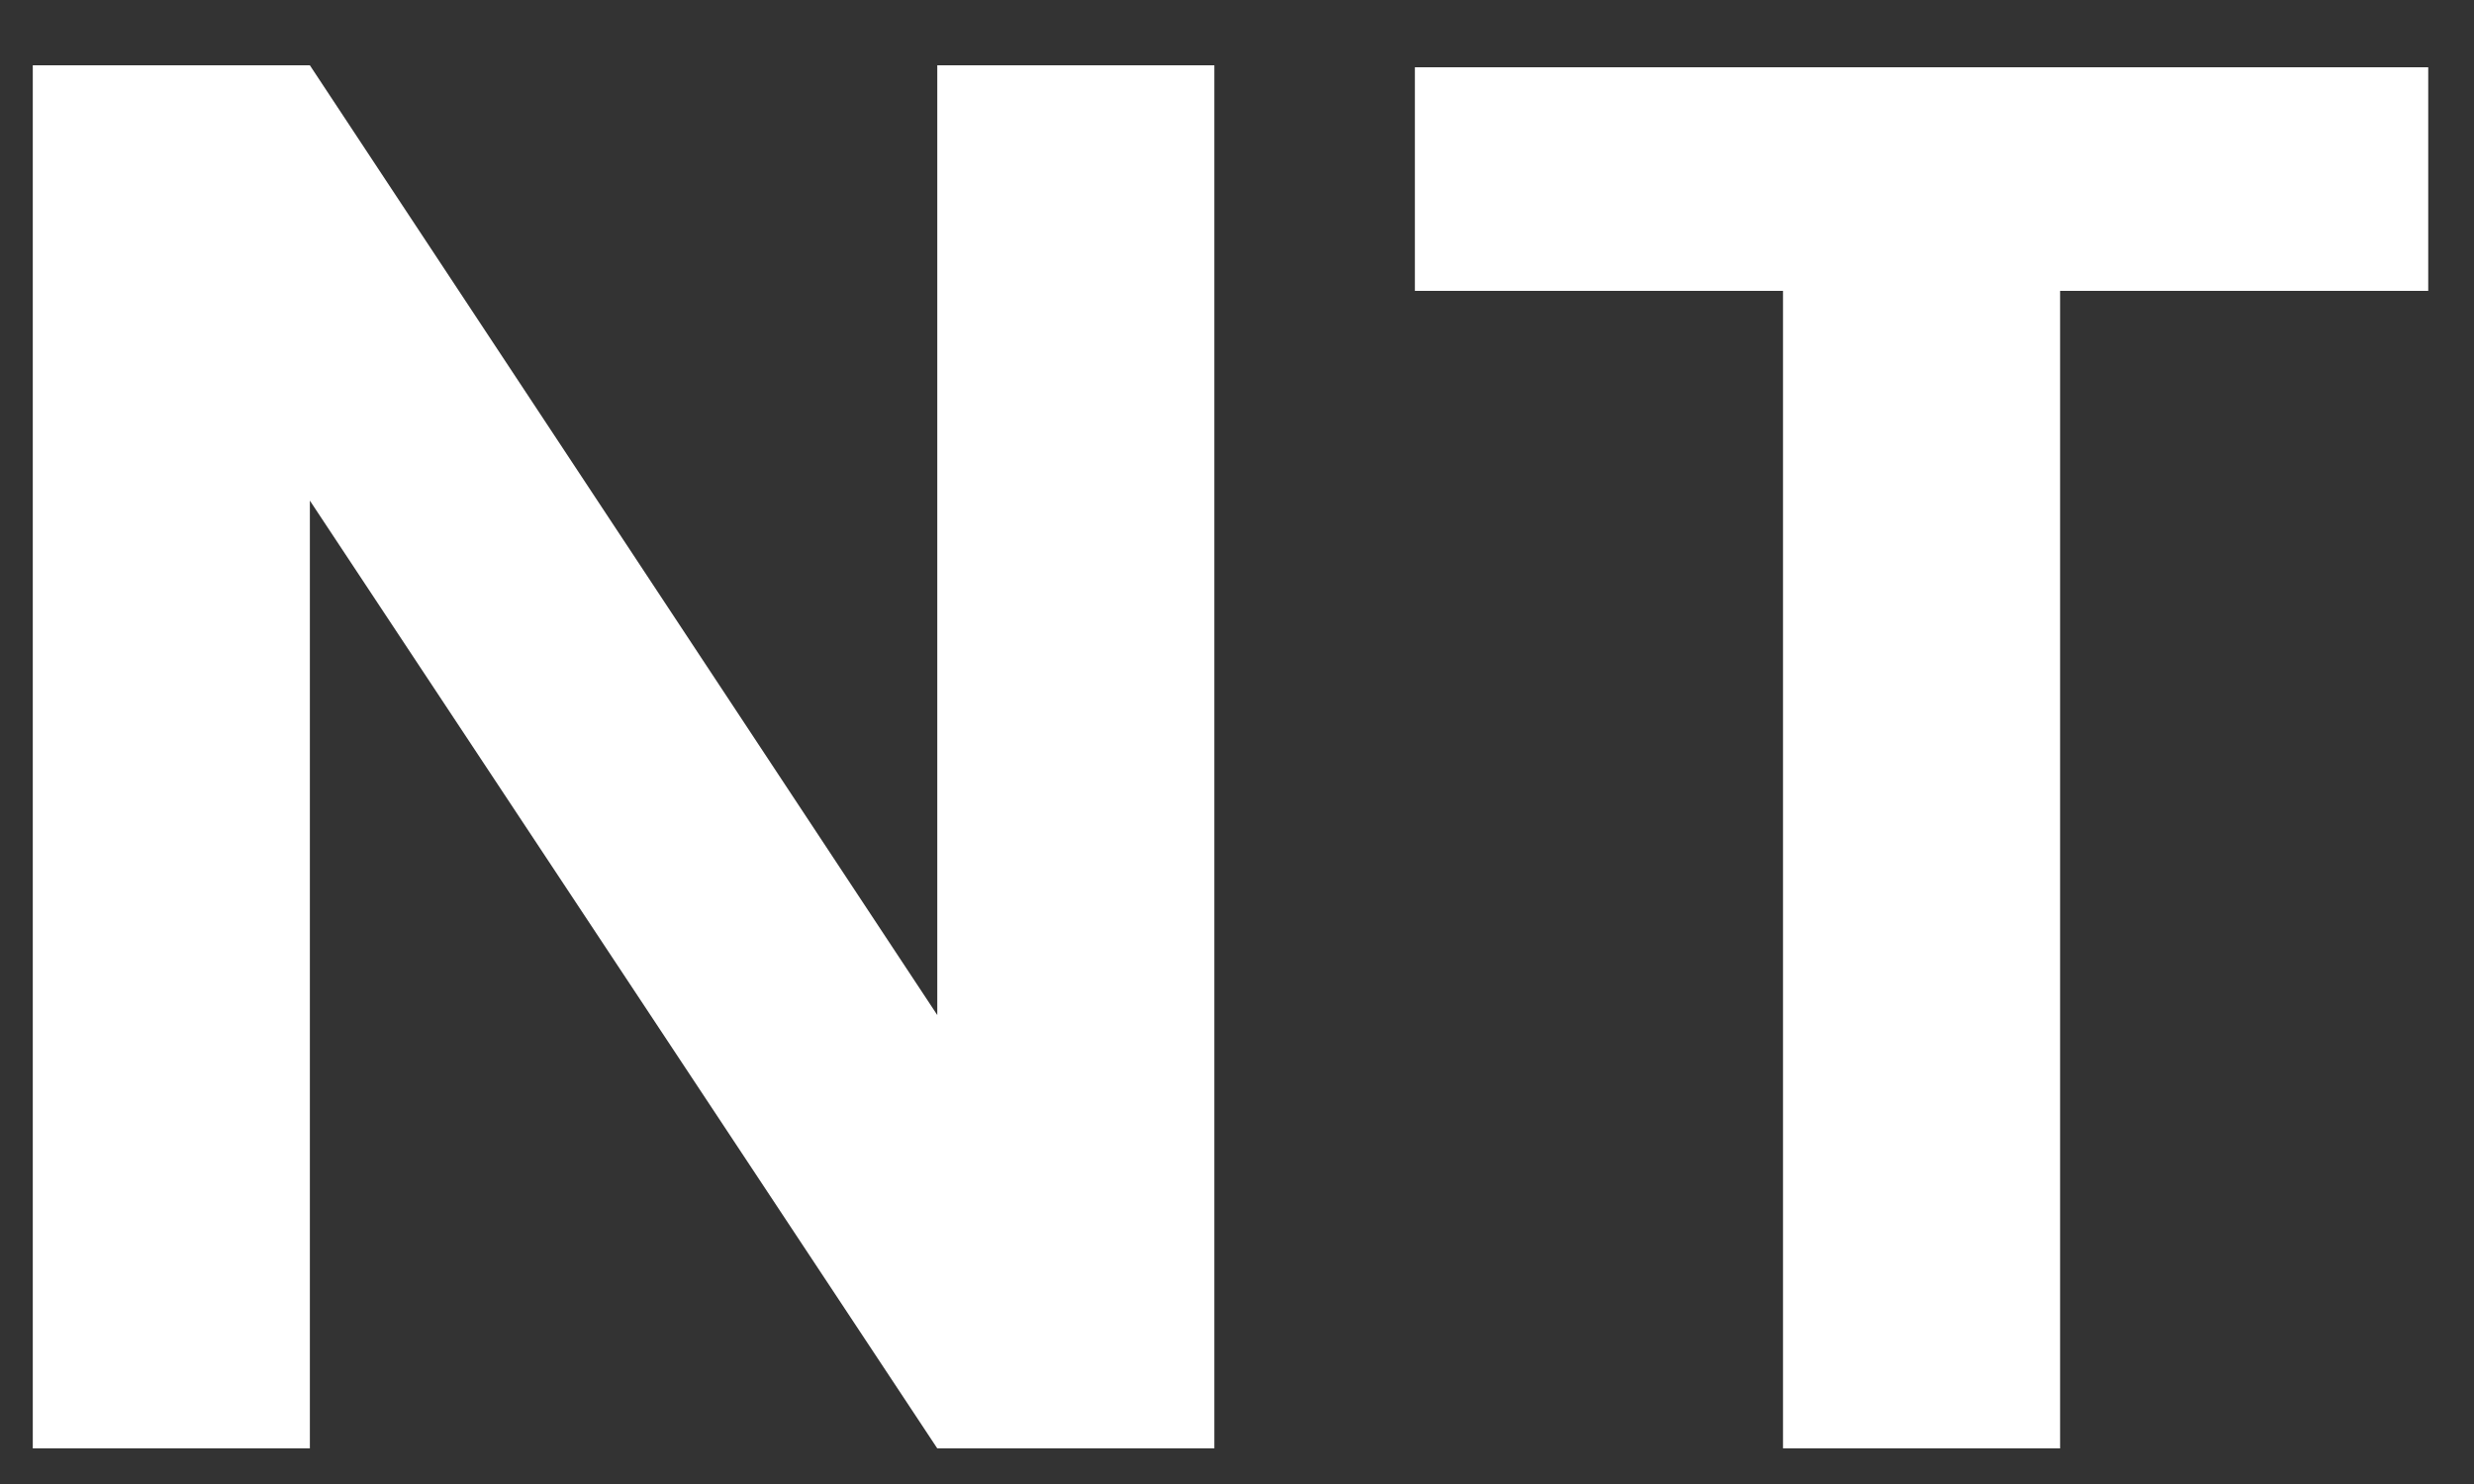 <svg width="20" height="12" viewBox="0 0 20 12" fill="none" xmlns="http://www.w3.org/2000/svg">
<rect x="0" y="0" width="20" height="12" fill="#333333" stroke="none"/>
<path d="M9.817 11.712H7.577L2.505 4.048V11.712H0.265V0.528H2.505L7.577 8.208V0.528H9.817V11.712ZM19.63 0.544V2.352H16.654V11.712H14.414V2.352H11.438V0.544H19.63Z" fill="white"/>
</svg>
